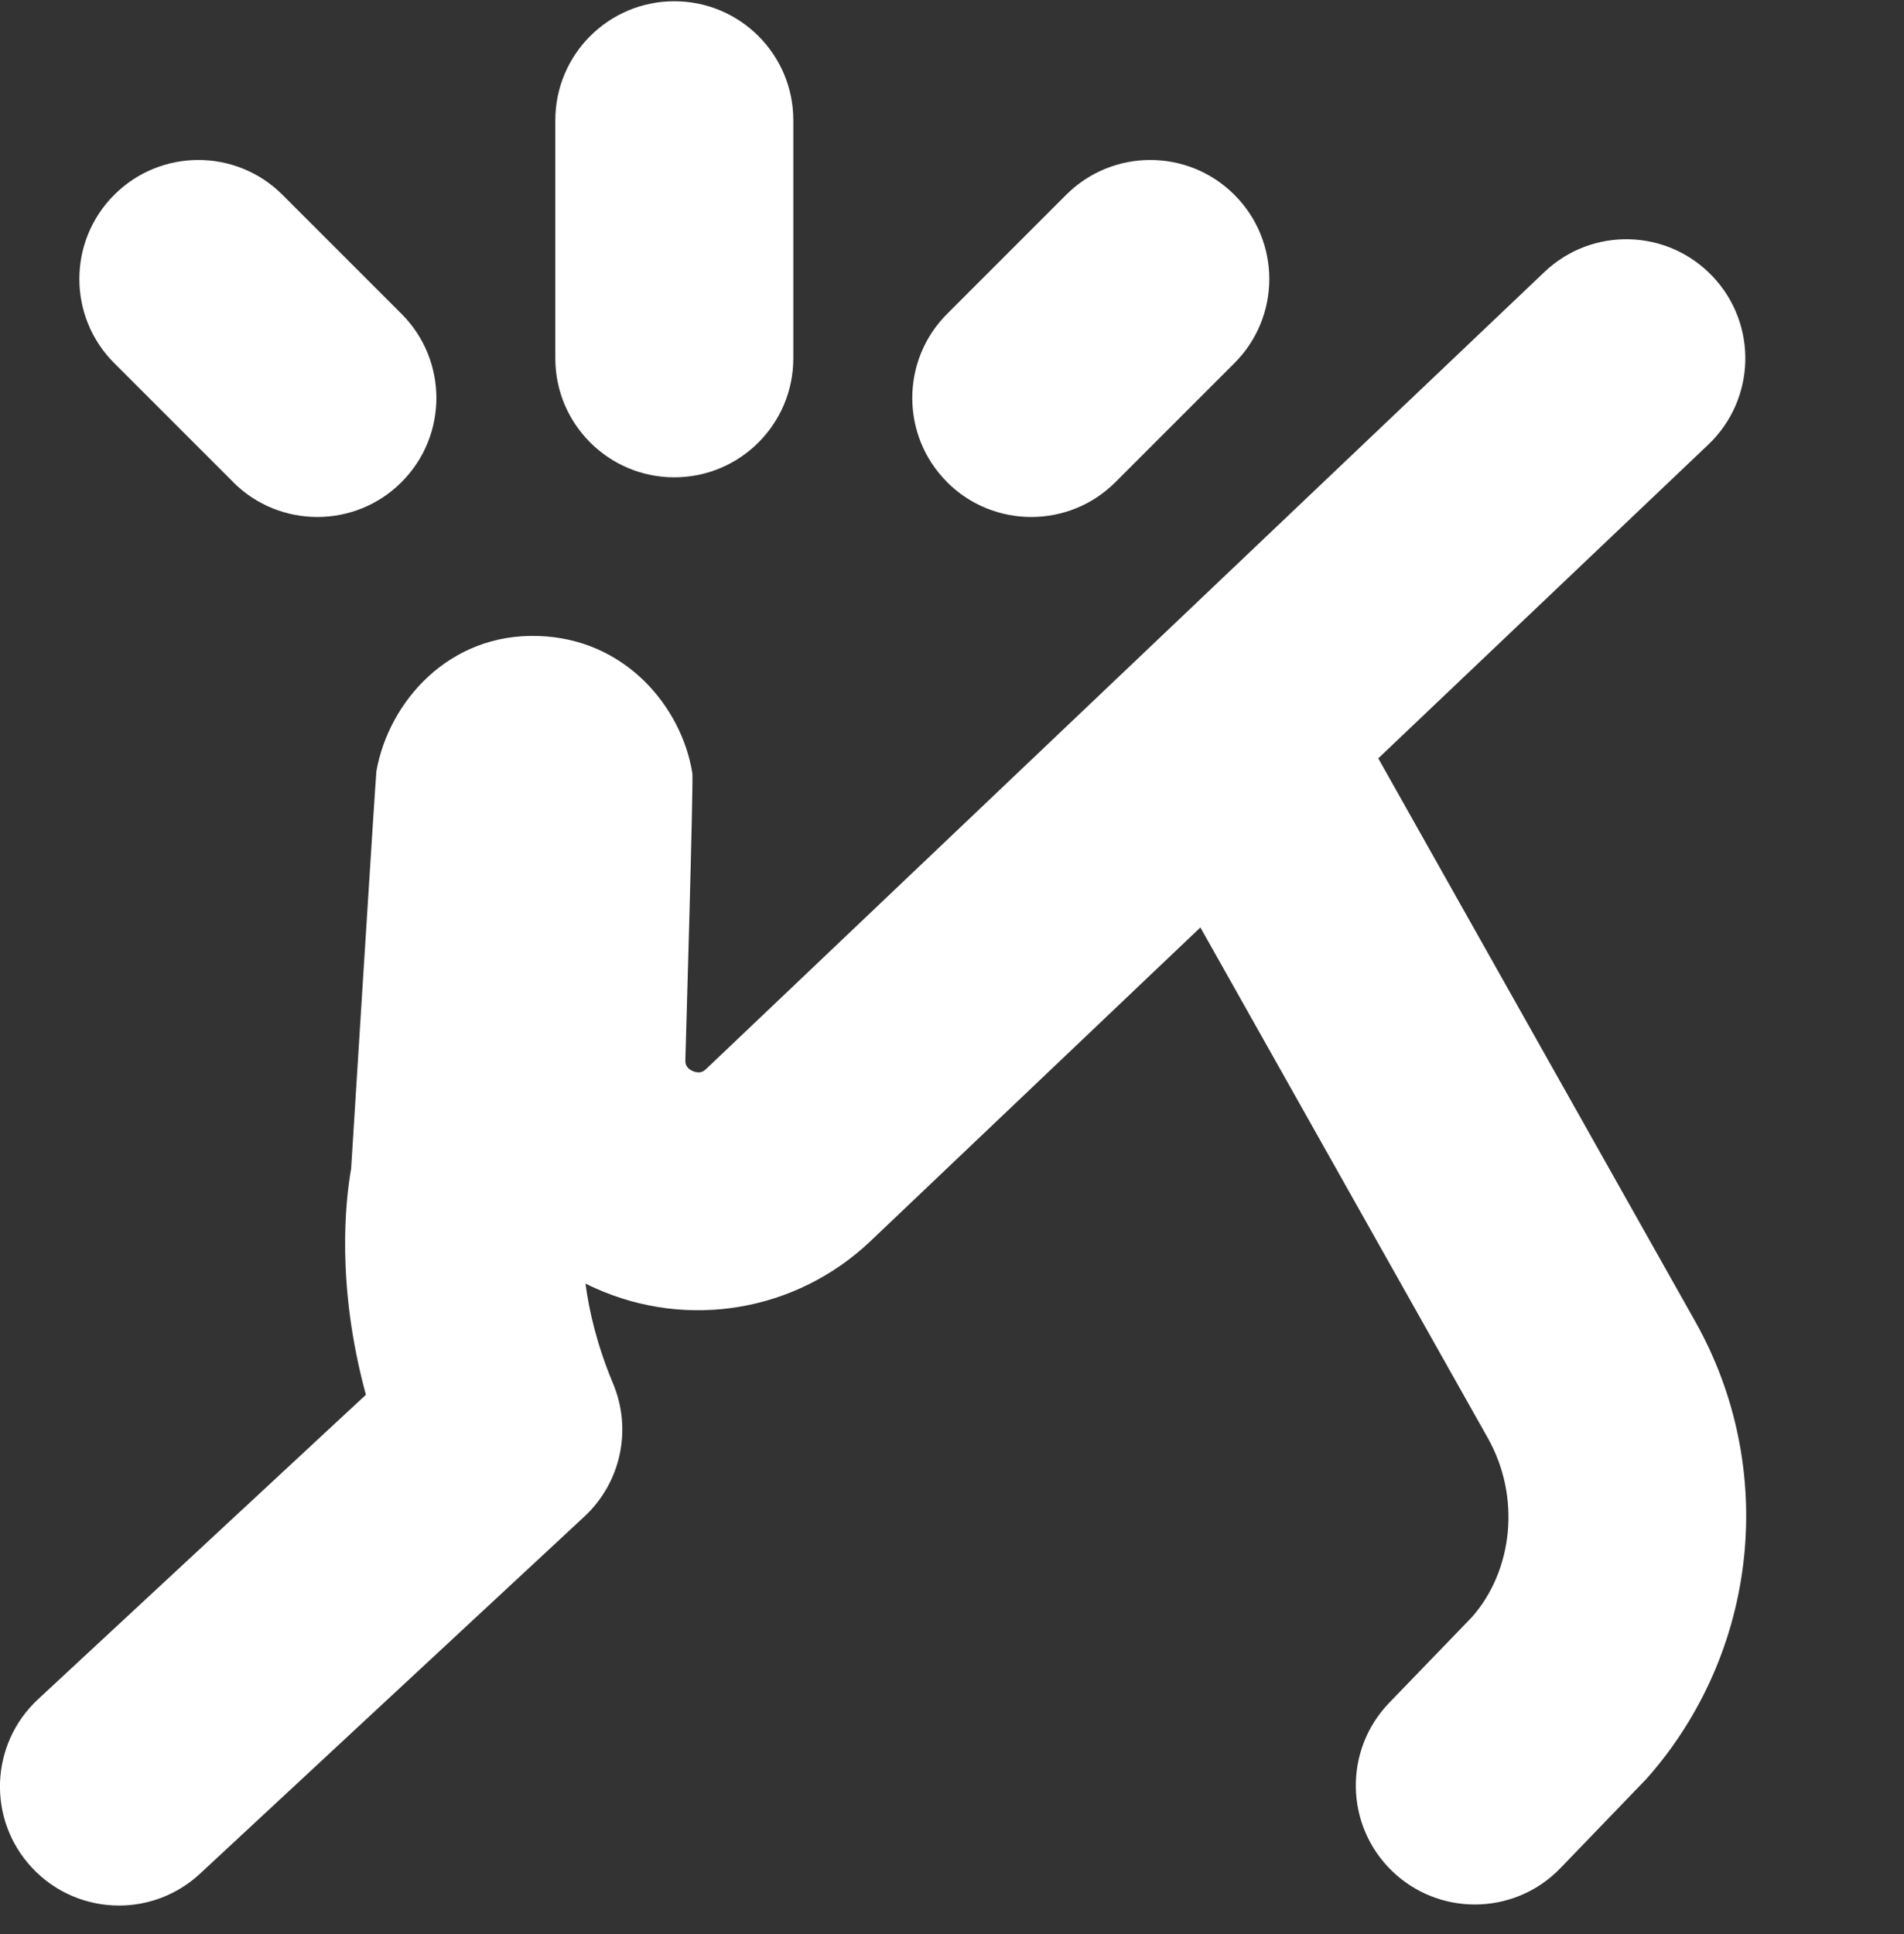 <svg width="64" height="65" viewBox="0 0 64 65" fill="none" xmlns="http://www.w3.org/2000/svg">
<rect x="0" y="0" width="64" height="65" fill="#333333" stroke="none"/>
<g clip-path="url(#clip0_3_17)">
<path d="M31.837 16.204C30.274 14.644 30.274 12.108 31.837 10.548L35.837 6.548C37.4 4.986 39.931 4.986 41.493 6.548C43.056 8.108 43.056 10.644 41.493 12.204L37.493 16.204C36.712 16.986 35.688 17.375 34.664 17.375C33.64 17.375 32.616 16.986 31.834 16.204H31.837ZM7.837 16.204C8.619 16.986 9.643 17.375 10.666 17.375C11.691 17.375 12.714 16.986 13.496 16.204C15.059 14.644 15.059 12.108 13.496 10.548L9.496 6.548C7.933 4.986 5.403 4.986 3.84 6.548C2.277 8.108 2.277 10.644 3.84 12.204L7.84 16.204H7.837ZM22.666 16.042C24.875 16.042 26.666 14.252 26.666 12.042V4.042C26.666 1.831 24.875 0.042 22.666 0.042C20.459 0.042 18.666 1.831 18.666 4.042V12.042C18.666 14.252 20.459 16.042 22.666 16.042ZM56.978 44.404L46.328 25.487L57.421 14.943C59.024 13.42 59.088 10.887 57.565 9.287C56.042 7.682 53.509 7.62 51.912 9.143L23.744 35.919C23.672 35.988 23.544 36.108 23.285 35.996C23.029 35.882 23.035 35.708 23.037 35.618C23.037 35.618 23.314 26.236 23.272 25.986C22.915 23.759 21.018 21.46 18.088 21.375C15.082 21.276 13.069 23.591 12.653 25.911C12.627 26.063 11.803 39.276 11.803 39.276C11.611 40.364 11.296 43.191 12.299 46.876L1.277 57.111C-0.341 58.615 -0.437 61.146 1.069 62.764C1.856 63.612 2.925 64.042 4 64.042C4.976 64.042 5.952 63.687 6.723 62.972L19.64 50.972C20.872 49.828 21.256 48.042 20.605 46.495C20.067 45.207 19.8 44.06 19.68 43.138C19.792 43.194 19.904 43.25 20.021 43.3C23.133 44.69 26.757 44.079 29.248 41.724L40.349 31.17L50.011 48.33C51.125 50.308 50.861 52.778 49.477 54.348L46.696 57.228C45.163 58.818 45.205 61.348 46.794 62.884C47.571 63.634 48.573 64.007 49.573 64.007C50.621 64.007 51.666 63.599 52.45 62.786L55.349 59.778C59.112 55.527 59.768 49.351 56.978 44.404Z" fill="white"/>
</g>
<defs>
<clipPath id="clip0_3_17">
<rect width="64" height="64" fill="white" transform="translate(0 0.042)"/>
</clipPath>
</defs>
</svg>
